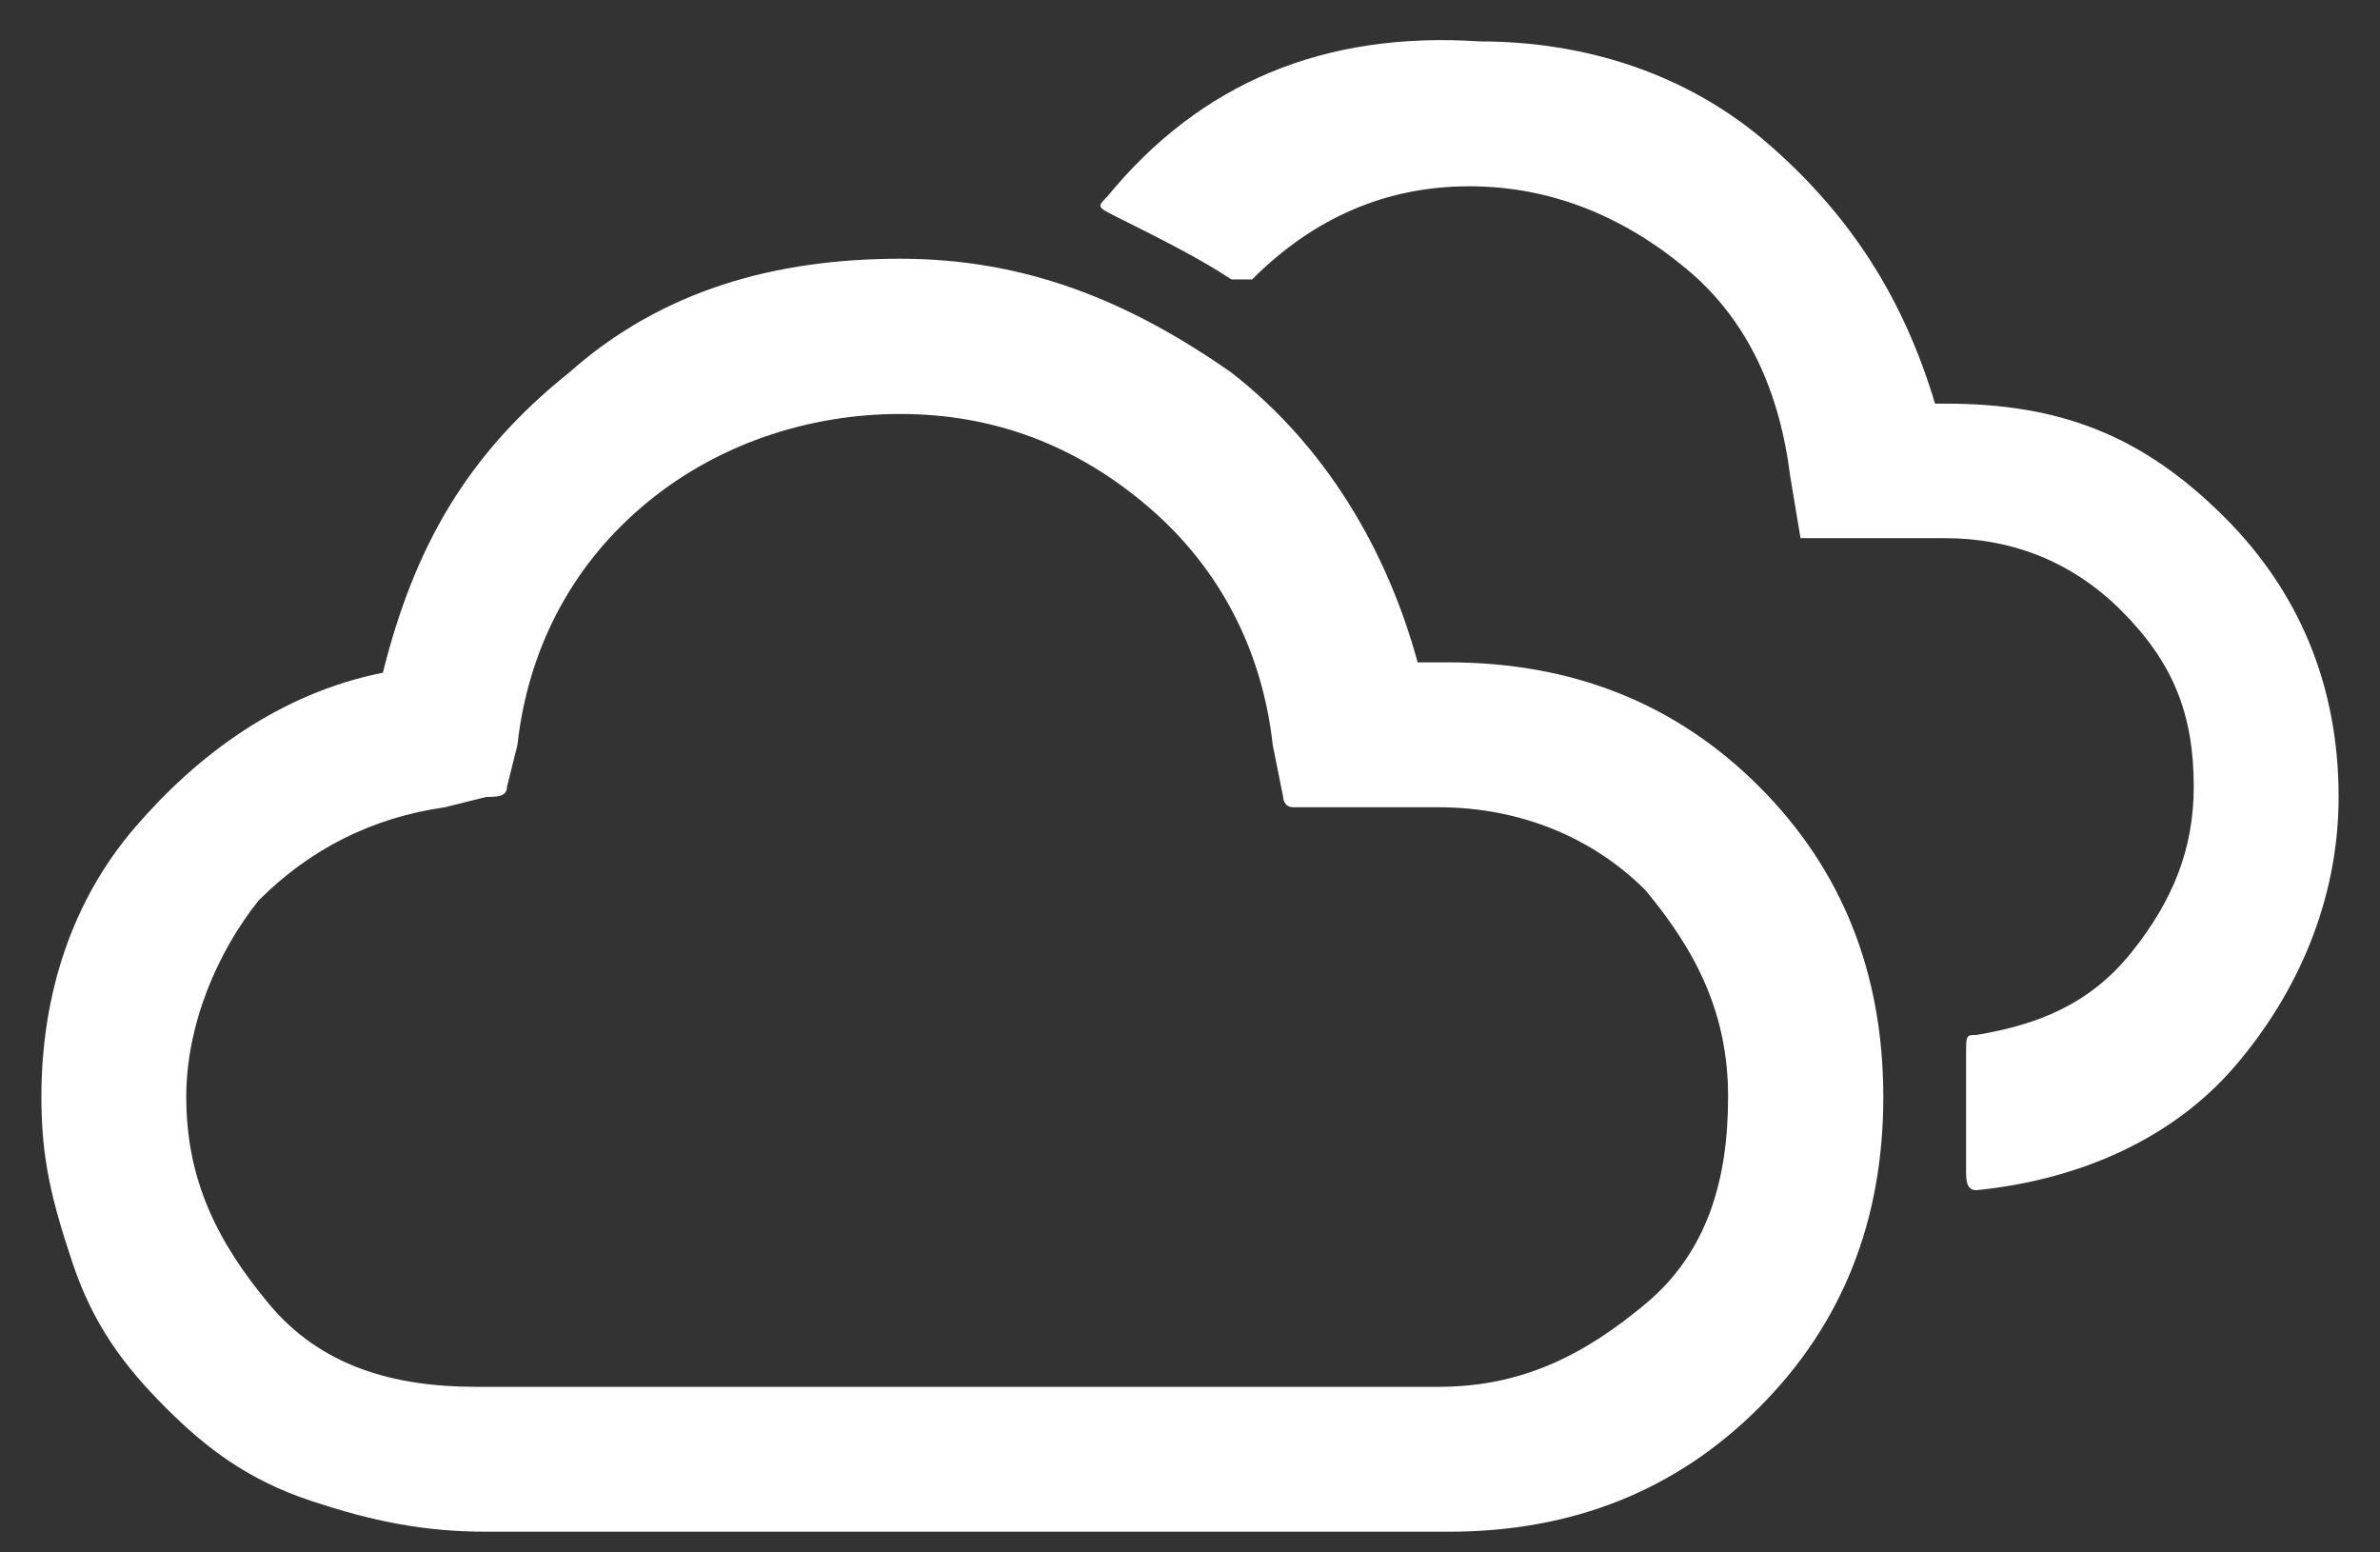 <svg width="46" height="30" xmlns="http://www.w3.org/2000/svg"><rect width="100%" height="100%" fill="#333333" stroke="none"/><path d="M.8 21.2c0-2 .6-3.8 1.8-5.2 1.2-1.4 2.8-2.6 4.8-3C8 10.6 9 8.8 11 7.2 12.8 5.6 15 5 17.4 5c2.4 0 4.4.8 6.4 2.2 1.8 1.4 3 3.4 3.6 5.6h.6c2.4 0 4.4.8 6 2.4 1.6 1.6 2.4 3.6 2.4 6s-.8 4.4-2.4 6c-1.6 1.6-3.6 2.4-6 2.4H9.4c-1.2 0-2.2-.2-3.4-.6-1.2-.4-2-1-2.8-1.8-.8-.8-1.4-1.6-1.8-2.8-.4-1.2-.6-2-.6-3.2zm2.8 0c0 1.6.6 2.8 1.6 4 1 1.2 2.4 1.6 4 1.6h18.6c1.6 0 2.8-.6 4-1.6 1.2-1 1.6-2.4 1.6-4s-.6-2.8-1.6-4c-1-1-2.4-1.6-4-1.6H25c-.2 0-.2-.2-.2-.2l-.2-1c-.2-1.8-1-3.4-2.4-4.6-1.4-1.2-3-1.8-4.8-1.8-1.8 0-3.6.6-5 1.8-1.4 1.2-2.2 2.8-2.4 4.6l-.2.8c0 .2-.2.2-.4.2l-.8.2c-1.4.2-2.6.8-3.6 1.8-.8 1-1.4 2.4-1.4 3.8zM21.4 3.8c-.2.2-.2.2.2.4.8.4 1.6.8 2.2 1.2h.4c1.2-1.2 2.6-1.8 4.2-1.8s3 .6 4.2 1.6c1.2 1 1.8 2.4 2 4l.2 1.2h2.8c1.2 0 2.4.4 3.4 1.4 1 1 1.4 2 1.4 3.4 0 1.2-.4 2.2-1.2 3.2-.8 1-1.8 1.4-3 1.6-.2 0-.2 0-.2.4v2.2c0 .2 0 .4.2.4 2-.2 3.8-1 5-2.4 1.2-1.4 2-3.2 2-5.2 0-2.2-.8-4-2.2-5.4-1.6-1.6-3.2-2.2-5.4-2.2h-.2c-.6-2-1.6-3.6-3.2-5s-3.6-2-5.6-2c-3-.2-5.4.8-7.2 3z" fill="#fff" fill-rule="evenodd"/></svg>